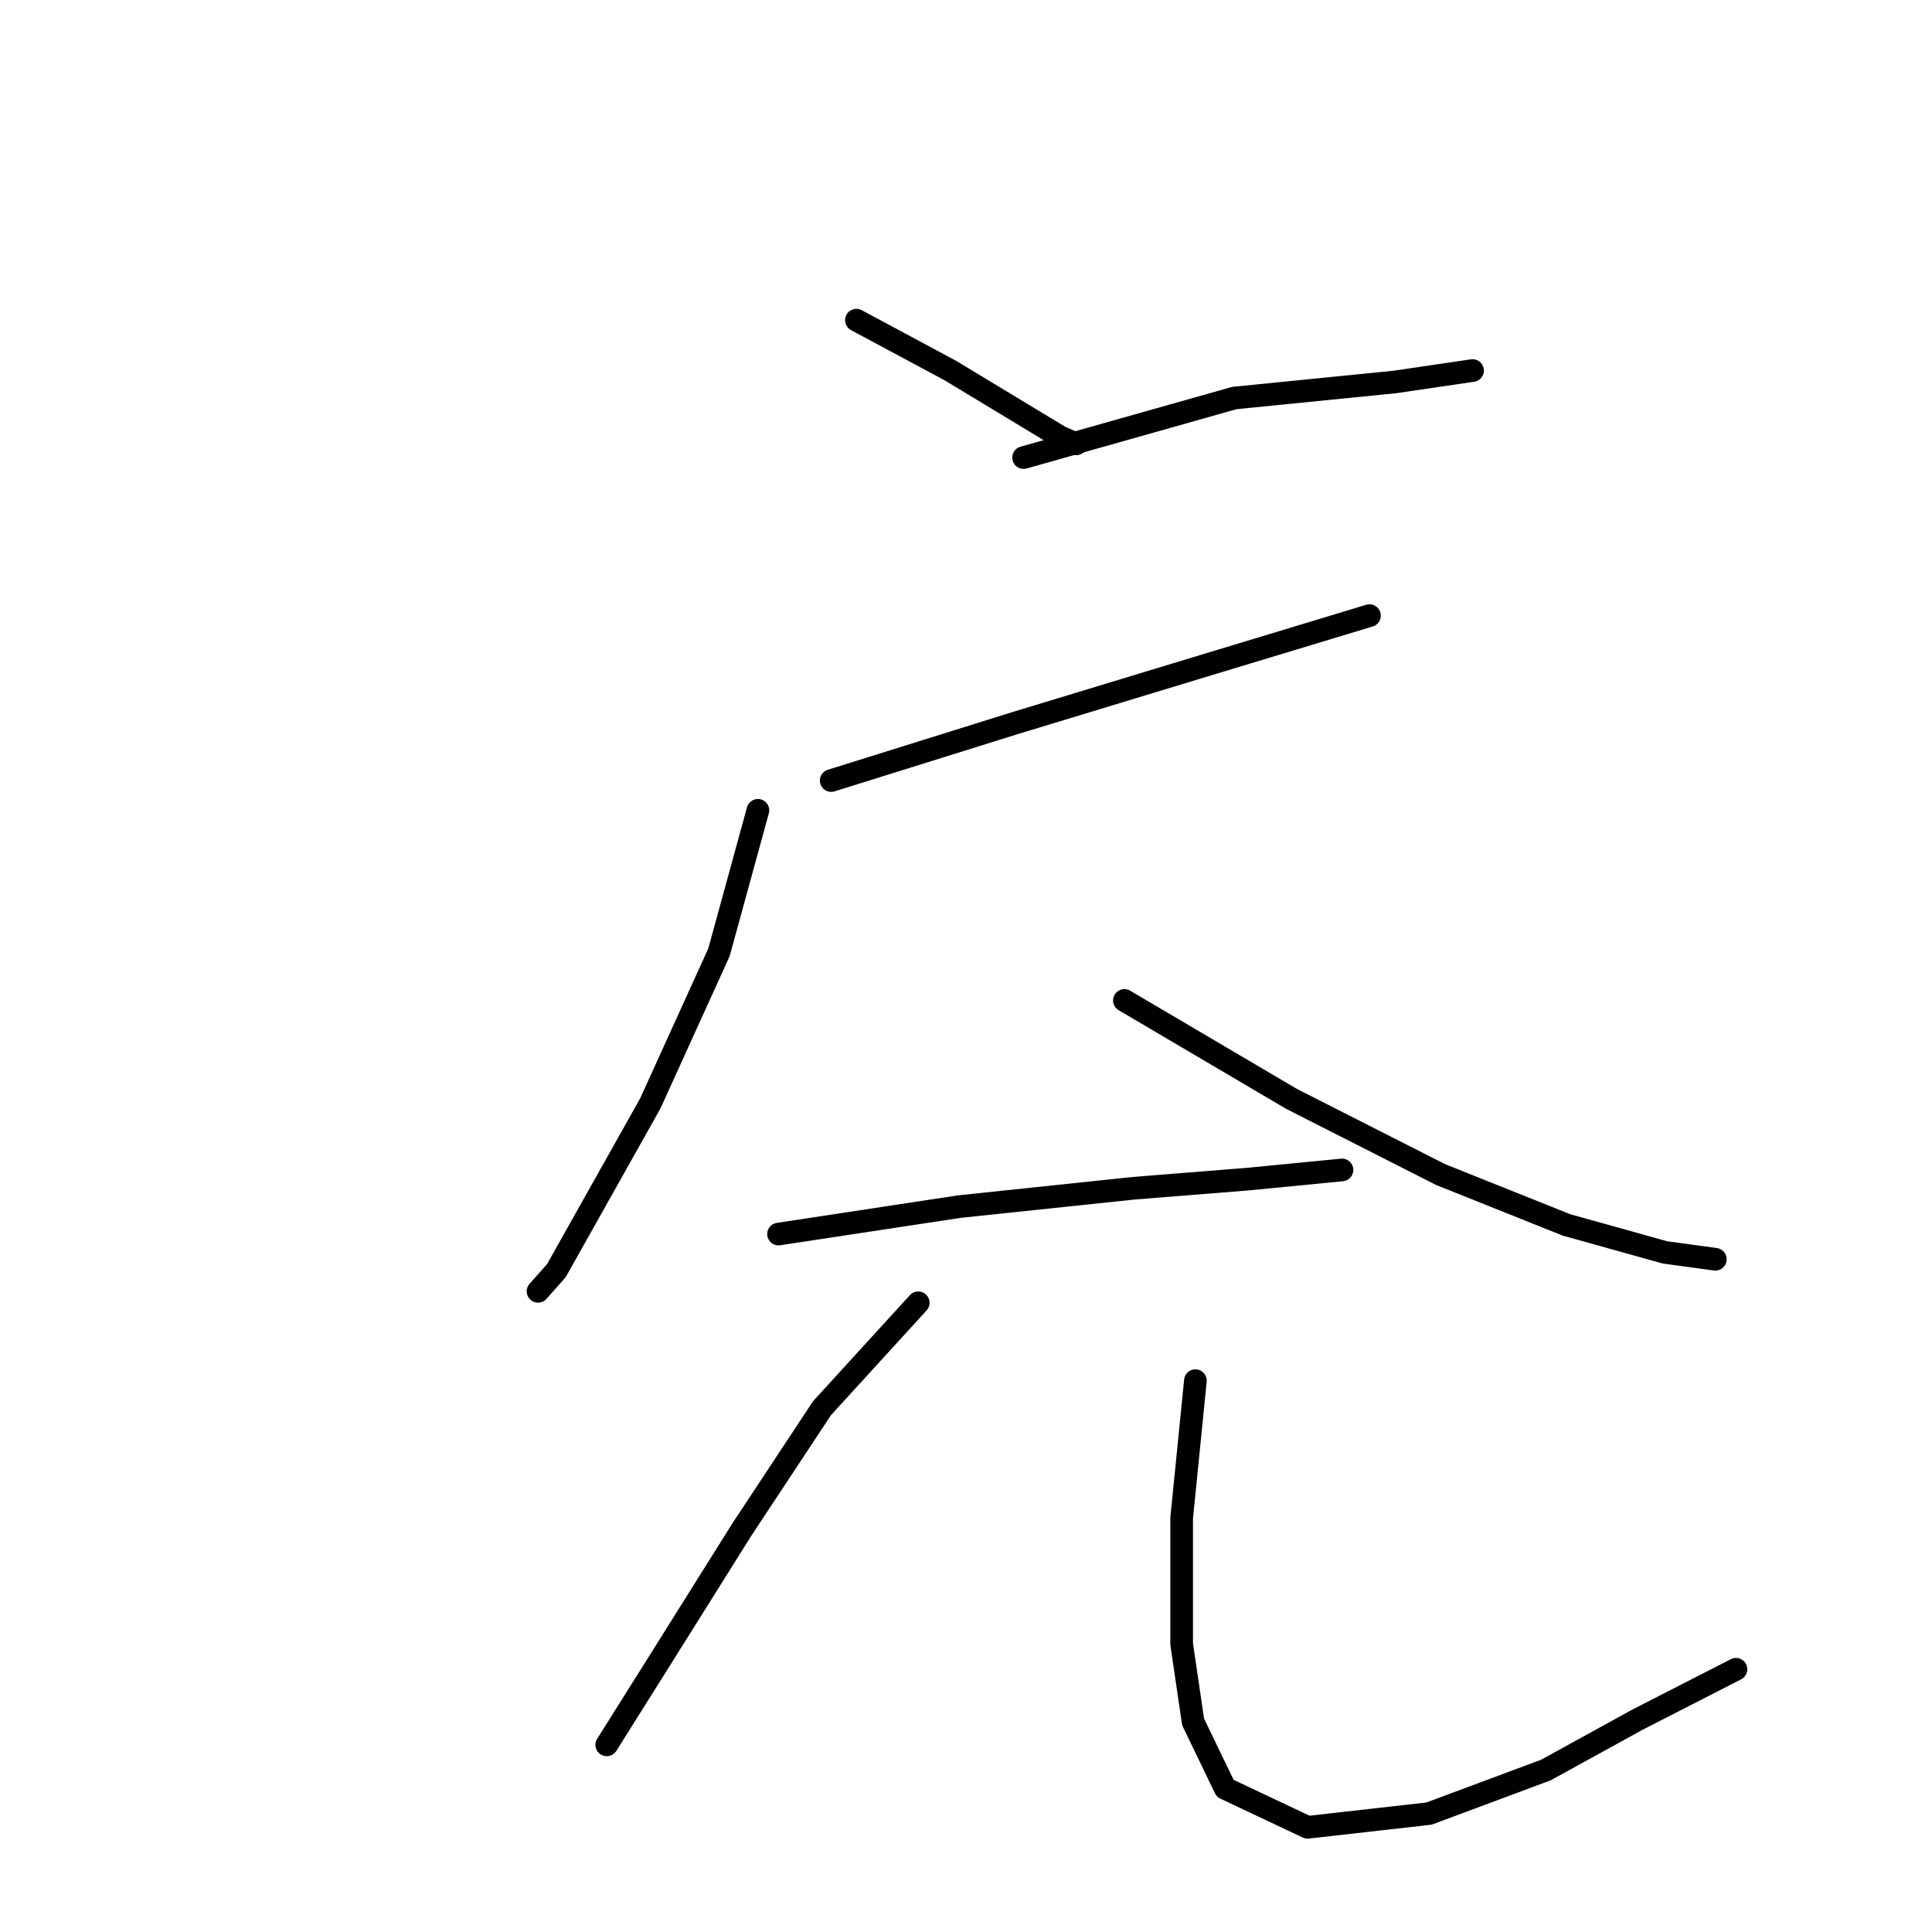 <?xml version="1.0" standalone="no"?>
    <svg width="256" height="256" xmlns="http://www.w3.org/2000/svg" version="1.1">
    <polyline stroke="black" stroke-width="3" stroke-linecap="round" fill="transparent" stroke-linejoin="round" points="113.477 42.422 125.921 49.099 140.49 57.901 142.614 58.811 142.614 58.811 " />
        <polyline stroke="black" stroke-width="3" stroke-linecap="round" fill="transparent" stroke-linejoin="round" points="135.633 60.632 163.556 52.741 184.801 50.617 195.121 49.099 195.121 49.099 " />
        <polyline stroke="black" stroke-width="3" stroke-linecap="round" fill="transparent" stroke-linejoin="round" points="110.139 103.427 134.419 95.839 158.396 88.555 181.463 81.574 181.463 81.574 " />
        <polyline stroke="black" stroke-width="3" stroke-linecap="round" fill="transparent" stroke-linejoin="round" points="100.427 107.372 95.267 126.19 86.162 146.221 73.718 168.377 71.29 171.109 71.29 171.109 " />
        <polyline stroke="black" stroke-width="3" stroke-linecap="round" fill="transparent" stroke-linejoin="round" points="148.988 132.563 171.144 145.614 190.872 155.63 207.564 162.307 220.615 165.949 227.292 166.86 227.292 166.86 " />
        <polyline stroke="black" stroke-width="3" stroke-linecap="round" fill="transparent" stroke-linejoin="round" points="103.158 163.521 127.135 159.879 150.202 157.451 165.377 156.237 177.821 155.023 177.821 155.023 " />
        <polyline stroke="black" stroke-width="3" stroke-linecap="round" fill="transparent" stroke-linejoin="round" points="121.672 172.626 108.925 186.588 98.302 202.673 87.072 220.58 80.395 231.203 80.395 231.203 " />
        <polyline stroke="black" stroke-width="3" stroke-linecap="round" fill="transparent" stroke-linejoin="round" points="158.396 182.946 156.575 201.156 156.575 217.849 158.093 228.168 162.342 236.97 173.268 242.129 189.354 240.308 204.833 234.542 216.973 227.864 230.024 221.187 230.024 221.187 " />
        </svg>